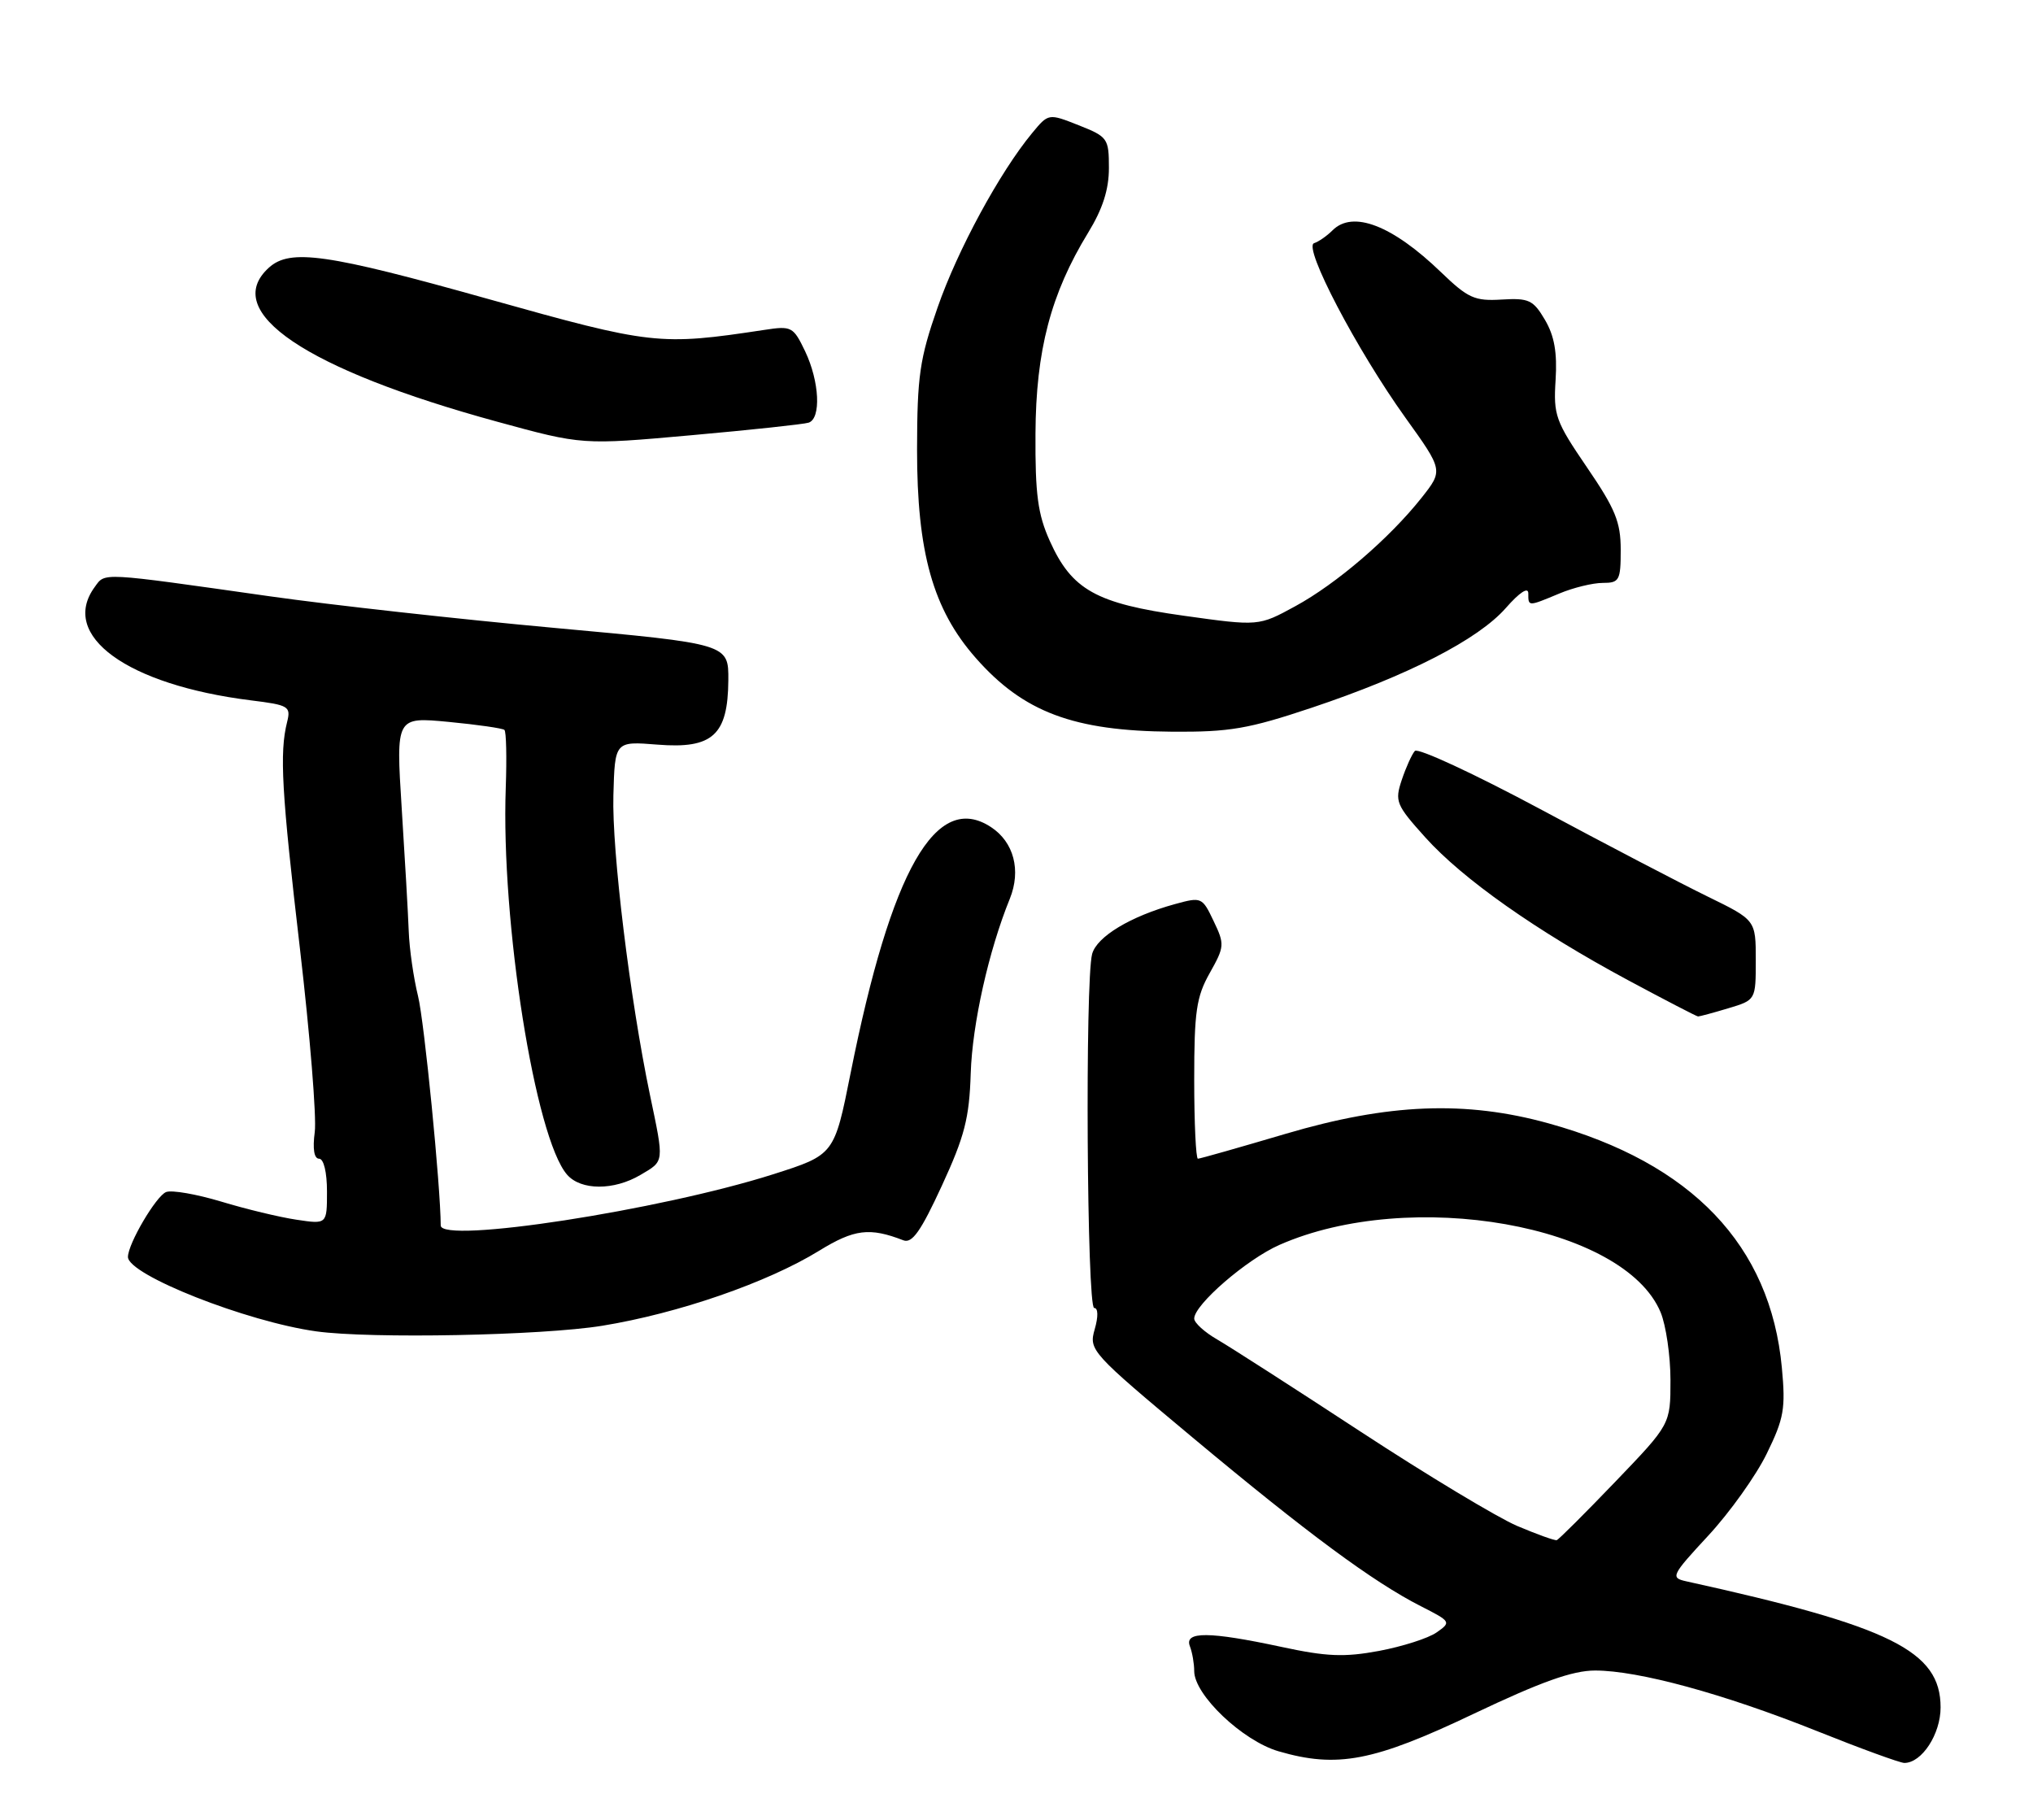 <?xml version="1.0" encoding="UTF-8" standalone="no"?>
<!DOCTYPE svg PUBLIC "-//W3C//DTD SVG 1.1//EN" "http://www.w3.org/Graphics/SVG/1.1/DTD/svg11.dtd" >
<svg xmlns="http://www.w3.org/2000/svg" xmlns:xlink="http://www.w3.org/1999/xlink" version="1.1" viewBox="0 0 286 256">
 <g >
 <path fill="currentColor"
d=" M 207.31 241.09 C 216.80 236.58 221.22 235.00 224.40 235.00 C 230.49 235.00 242.48 238.27 255.54 243.49 C 261.73 245.97 267.30 248.00 267.90 248.00 C 270.36 248.00 273.00 243.95 273.00 240.19 C 273.00 232.25 266.02 228.79 237.18 222.44 C 234.98 221.95 235.14 221.61 240.33 216.01 C 243.34 212.76 247.04 207.58 248.54 204.50 C 250.97 199.54 251.21 198.16 250.67 192.40 C 249.07 175.20 238.01 163.61 217.86 158.03 C 206.18 154.79 195.30 155.23 180.86 159.50 C 174.36 161.42 168.81 163.00 168.52 163.00 C 168.24 163.00 168.00 158.00 168.00 151.89 C 168.00 142.31 168.30 140.23 170.18 136.89 C 172.27 133.17 172.30 132.84 170.73 129.57 C 169.13 126.20 169.02 126.16 165.30 127.18 C 159.04 128.90 154.30 131.76 153.64 134.20 C 152.63 137.97 152.90 184.00 153.93 184.00 C 154.49 184.00 154.52 185.20 154.00 187.00 C 153.16 189.93 153.46 190.27 167.82 202.26 C 183.92 215.70 193.18 222.54 199.86 225.94 C 204.13 228.11 204.18 228.19 202.10 229.64 C 200.94 230.46 197.29 231.62 194.01 232.24 C 189.10 233.15 186.64 233.05 180.24 231.67 C 170.11 229.50 166.58 229.47 167.39 231.58 C 167.73 232.45 168.00 234.03 168.00 235.08 C 168.00 238.42 174.79 244.88 179.86 246.36 C 188.13 248.77 193.24 247.79 207.31 241.09 Z  M 84.72 186.50 C 95.42 184.76 107.95 180.43 115.23 175.95 C 120.19 172.90 122.34 172.64 127.09 174.48 C 128.32 174.95 129.55 173.20 132.50 166.80 C 135.71 159.84 136.36 157.29 136.56 151.00 C 136.78 144.05 139.08 133.76 142.06 126.43 C 143.67 122.44 142.63 118.46 139.41 116.35 C 131.68 111.28 125.38 122.33 119.66 150.97 C 117.37 162.45 117.37 162.45 108.77 165.19 C 92.88 170.25 62.00 175.01 62.00 172.39 C 61.98 166.91 59.69 143.69 58.81 140.13 C 58.18 137.58 57.59 133.47 57.50 131.00 C 57.41 128.53 56.96 120.73 56.51 113.67 C 55.70 100.85 55.70 100.85 63.10 101.55 C 67.17 101.94 70.71 102.45 70.96 102.68 C 71.22 102.91 71.30 106.56 71.15 110.80 C 70.46 129.68 75.29 160.10 79.78 165.25 C 81.73 167.48 86.36 167.49 90.10 165.28 C 93.49 163.28 93.45 163.65 91.43 154.00 C 88.62 140.52 86.07 119.66 86.29 111.89 C 86.50 104.27 86.50 104.27 92.50 104.75 C 100.25 105.37 102.40 103.42 102.46 95.72 C 102.50 90.57 102.50 90.57 78.00 88.33 C 64.53 87.10 46.53 85.10 38.00 83.89 C 13.90 80.47 14.82 80.52 13.33 82.57 C 8.32 89.41 17.87 96.34 35.28 98.52 C 40.63 99.18 40.94 99.37 40.39 101.57 C 39.30 105.91 39.62 111.41 42.20 133.50 C 43.61 145.60 44.55 157.19 44.28 159.25 C 43.96 161.63 44.19 163.00 44.89 163.00 C 45.54 163.00 46.00 164.90 46.00 167.61 C 46.00 172.23 46.00 172.23 41.70 171.58 C 39.33 171.23 34.57 170.08 31.11 169.03 C 27.65 167.99 24.17 167.38 23.37 167.69 C 21.97 168.23 18.00 174.97 18.00 176.82 C 18.00 179.34 34.68 185.93 44.50 187.29 C 52.18 188.35 76.22 187.88 84.72 186.50 Z  M 243.13 141.84 C 247.00 140.68 247.00 140.68 247.00 135.06 C 247.00 129.43 247.00 129.43 240.25 126.13 C 236.54 124.32 225.92 118.78 216.66 113.81 C 207.39 108.85 199.47 105.17 199.04 105.64 C 198.62 106.11 197.79 107.95 197.20 109.71 C 196.19 112.73 196.39 113.22 200.51 117.80 C 205.78 123.66 216.11 130.94 229.00 137.87 C 234.22 140.67 238.67 142.98 238.88 142.99 C 239.10 142.99 241.01 142.48 243.13 141.84 Z  M 184.53 99.56 C 198.12 95.01 207.94 89.97 211.83 85.54 C 213.78 83.32 215.00 82.52 215.00 83.47 C 215.00 85.34 214.94 85.34 219.35 83.50 C 221.32 82.67 224.08 82.00 225.47 82.00 C 227.81 82.00 228.00 81.66 228.00 77.34 C 228.00 73.43 227.24 71.58 223.25 65.74 C 218.83 59.26 218.52 58.42 218.84 53.45 C 219.08 49.59 218.67 47.25 217.34 44.99 C 215.69 42.19 215.07 41.91 211.24 42.14 C 207.46 42.37 206.52 41.95 202.74 38.31 C 195.88 31.69 190.31 29.54 187.45 32.41 C 186.67 33.19 185.51 34.00 184.86 34.21 C 183.29 34.74 190.87 49.22 197.72 58.77 C 203.03 66.17 203.03 66.17 199.98 70.03 C 195.45 75.74 188.01 82.13 182.20 85.29 C 177.07 88.09 177.07 88.09 166.55 86.62 C 154.21 84.90 150.78 82.99 147.68 76.09 C 146.00 72.35 145.62 69.55 145.67 61.00 C 145.73 49.30 147.82 41.33 153.08 32.73 C 155.12 29.40 156.00 26.67 156.00 23.64 C 156.00 19.47 155.84 19.24 151.75 17.62 C 147.50 15.94 147.50 15.94 145.20 18.72 C 140.65 24.22 134.71 35.16 131.90 43.25 C 129.37 50.50 129.03 52.92 129.01 63.23 C 129.00 77.72 131.25 85.73 137.27 92.56 C 143.97 100.18 151.03 102.83 164.87 102.93 C 173.00 102.99 175.61 102.54 184.53 99.56 Z  M 113.75 59.46 C 115.54 58.89 115.29 53.68 113.27 49.43 C 111.60 45.95 111.37 45.82 107.52 46.41 C 92.79 48.64 91.70 48.52 68.79 42.09 C 45.96 35.68 40.82 34.95 37.83 37.65 C 30.98 43.85 43.01 51.96 69.97 59.33 C 81.92 62.60 81.92 62.60 97.21 61.23 C 105.62 60.48 113.06 59.68 113.75 59.46 Z  M 213.43 214.66 C 210.65 213.47 200.75 207.51 191.43 201.41 C 182.12 195.31 173.04 189.48 171.25 188.44 C 169.46 187.41 168.00 186.08 168.00 185.49 C 168.00 183.54 175.40 177.14 180.00 175.12 C 198.42 167.01 228.48 172.32 233.61 184.60 C 234.37 186.43 235.00 190.73 235.00 194.15 C 235.00 200.36 235.00 200.36 227.25 208.43 C 222.99 212.87 219.28 216.57 219.00 216.66 C 218.72 216.74 216.22 215.84 213.43 214.66 Z "/>
</g>
</svg>